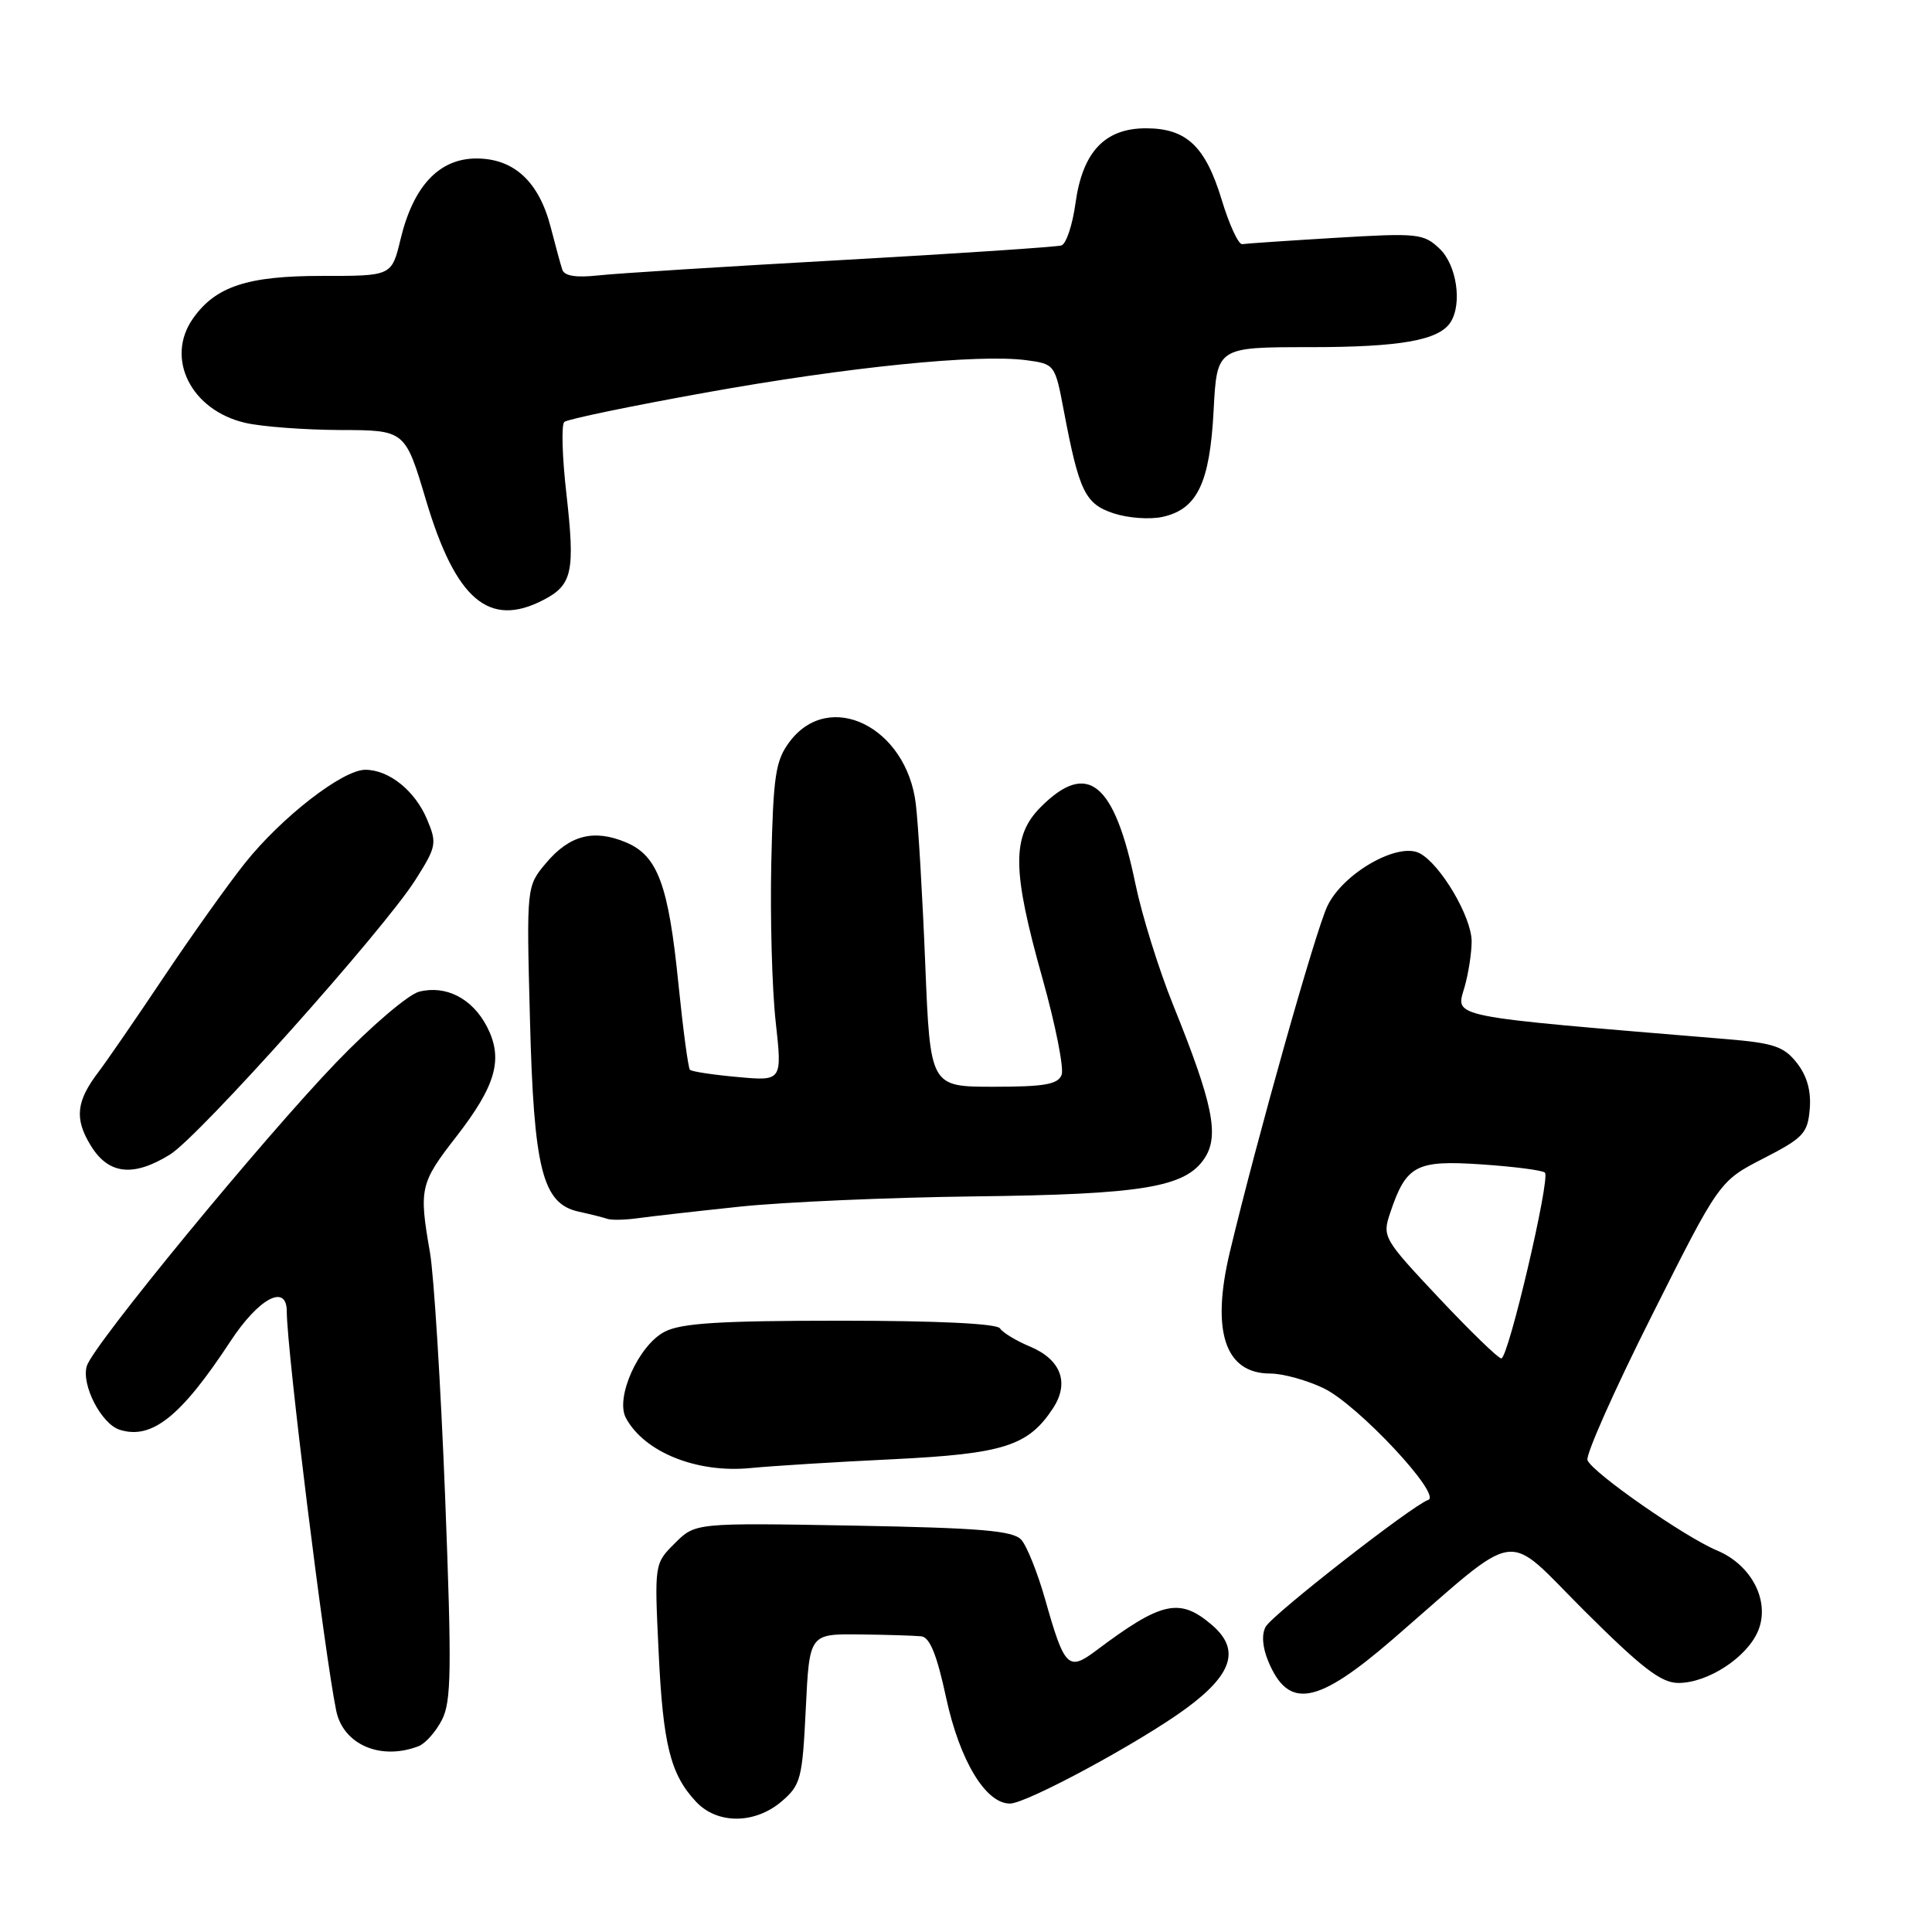 <?xml version="1.0" encoding="UTF-8" standalone="no"?>
<!DOCTYPE svg PUBLIC "-//W3C//DTD SVG 1.1//EN" "http://www.w3.org/Graphics/SVG/1.1/DTD/svg11.dtd" >
<svg xmlns="http://www.w3.org/2000/svg" xmlns:xlink="http://www.w3.org/1999/xlink" version="1.1" viewBox="0 0 256 256">
 <g >
 <path fill="currentColor"
d=" M 103.59 238.68 C 106.11 236.51 106.32 235.69 106.77 226.43 C 107.25 216.50 107.25 216.50 113.87 216.57 C 117.52 216.61 121.21 216.73 122.08 216.82 C 123.21 216.95 124.15 219.29 125.37 224.97 C 127.16 233.28 130.62 239.02 133.84 238.98 C 136.06 238.96 151.09 230.84 157.16 226.38 C 163.33 221.85 164.36 218.56 160.60 215.33 C 156.31 211.65 153.93 212.18 145.20 218.74 C 141.56 221.47 141.04 220.95 138.51 212.00 C 137.50 208.43 136.06 204.83 135.32 204.02 C 134.22 202.82 129.91 202.46 113.05 202.15 C 92.13 201.78 92.13 201.78 89.42 204.49 C 86.71 207.19 86.71 207.19 87.27 218.85 C 87.85 231.19 88.83 235.11 92.24 238.75 C 95.05 241.75 100.05 241.72 103.59 238.68 Z  M 55.46 231.38 C 56.35 231.04 57.74 229.48 58.55 227.91 C 59.81 225.47 59.87 221.32 58.98 198.28 C 58.40 183.55 57.50 169.00 56.97 165.94 C 55.50 157.51 55.66 156.78 60.43 150.65 C 65.75 143.80 66.72 140.30 64.52 136.03 C 62.59 132.31 59.11 130.51 55.55 131.40 C 54.13 131.75 49.18 135.97 44.56 140.77 C 34.81 150.91 12.40 178.16 11.51 180.98 C 10.73 183.44 13.41 188.68 15.86 189.45 C 20.11 190.80 23.99 187.70 30.52 177.75 C 34.29 172.00 38.00 170.03 38.00 173.78 C 38.00 178.87 42.98 219.03 44.55 226.68 C 45.48 231.17 50.43 233.31 55.46 231.38 Z  M 184.63 217.14 C 201.84 202.24 199.10 202.64 209.96 213.46 C 217.59 221.06 220.12 223.00 222.40 223.00 C 226.31 223.00 231.51 219.60 232.96 216.09 C 234.58 212.18 232.11 207.36 227.50 205.44 C 223.21 203.64 210.98 195.12 210.35 193.48 C 210.09 192.79 213.91 184.19 218.85 174.37 C 227.82 156.50 227.82 156.50 233.66 153.50 C 238.96 150.78 239.53 150.17 239.80 146.95 C 240.00 144.55 239.44 142.56 238.09 140.84 C 236.38 138.66 235.03 138.21 228.79 137.69 C 191.29 134.57 192.89 134.89 194.07 130.76 C 194.58 128.97 195.00 126.26 195.00 124.74 C 195.00 121.51 190.90 114.55 188.13 113.07 C 185.26 111.53 177.94 115.71 175.88 120.07 C 174.30 123.39 166.57 150.82 162.97 165.86 C 160.45 176.38 162.31 182.00 168.31 182.00 C 169.99 182.00 173.20 182.89 175.43 183.97 C 179.95 186.16 191.13 198.12 189.24 198.75 C 187.16 199.45 168.64 213.90 167.71 215.55 C 167.15 216.55 167.28 218.26 168.04 220.10 C 170.73 226.58 174.49 225.91 184.63 217.14 Z  M 118.24 193.36 C 132.99 192.64 136.24 191.61 139.53 186.60 C 141.74 183.22 140.59 180.15 136.47 178.42 C 134.64 177.66 132.85 176.57 132.51 176.02 C 132.12 175.38 124.18 175.00 111.39 175.00 C 95.37 175.00 90.28 175.32 88.07 176.46 C 84.62 178.25 81.50 185.19 82.93 187.88 C 85.37 192.43 92.37 195.24 99.50 194.52 C 102.25 194.25 110.68 193.72 118.24 193.36 Z  M 98.00 159.89 C 103.78 159.28 117.72 158.67 129.00 158.53 C 151.44 158.27 157.08 157.33 159.62 153.46 C 161.59 150.46 160.72 146.22 155.45 133.17 C 153.55 128.47 151.31 121.27 150.46 117.17 C 147.67 103.64 144.11 100.73 137.92 106.92 C 134.04 110.81 134.08 115.24 138.14 129.67 C 139.86 135.81 141.00 141.55 140.67 142.42 C 140.18 143.69 138.40 144.00 131.66 144.00 C 123.26 144.00 123.26 144.00 122.60 127.75 C 122.24 118.81 121.68 109.26 121.35 106.53 C 120.12 96.29 109.85 91.26 104.60 98.32 C 102.76 100.79 102.46 102.77 102.20 114.32 C 102.04 121.57 102.30 131.04 102.78 135.37 C 103.65 143.25 103.65 143.25 97.74 142.71 C 94.50 142.42 91.65 141.99 91.42 141.75 C 91.19 141.52 90.51 136.42 89.90 130.42 C 88.58 117.24 87.16 113.39 82.95 111.62 C 78.69 109.83 75.47 110.66 72.37 114.34 C 69.76 117.44 69.76 117.44 70.22 134.97 C 70.73 154.98 71.87 159.49 76.68 160.55 C 78.23 160.89 79.95 161.32 80.50 161.51 C 81.05 161.69 82.85 161.65 84.50 161.42 C 86.15 161.19 92.22 160.50 98.00 159.89 Z  M 22.53 152.98 C 26.39 150.59 50.82 123.26 55.05 116.58 C 57.83 112.20 57.92 111.74 56.60 108.60 C 55.01 104.79 51.55 102.00 48.40 102.00 C 45.40 102.00 37.28 108.30 32.44 114.39 C 30.20 117.20 25.36 124.00 21.68 129.50 C 18.00 135.00 14.13 140.62 13.08 142.00 C 10.10 145.90 9.84 148.21 12.00 151.75 C 14.35 155.63 17.63 156.01 22.53 152.98 Z  M 71.98 79.51 C 75.85 77.51 76.22 75.78 75.05 65.41 C 74.49 60.54 74.37 56.27 74.77 55.91 C 75.17 55.55 83.60 53.80 93.50 52.02 C 112.39 48.62 129.65 46.88 136.01 47.73 C 139.75 48.23 139.80 48.29 140.95 54.37 C 142.99 65.14 143.78 66.77 147.56 68.02 C 149.46 68.65 152.37 68.86 154.04 68.49 C 158.64 67.48 160.31 64.01 160.81 54.39 C 161.25 46.00 161.25 46.00 173.56 46.00 C 185.58 46.00 190.68 45.09 192.21 42.69 C 193.78 40.22 193.01 35.09 190.75 32.95 C 188.63 30.94 187.86 30.86 177.00 31.51 C 170.68 31.89 165.10 32.27 164.60 32.35 C 164.11 32.43 162.89 29.80 161.89 26.50 C 159.73 19.38 157.22 17.00 151.84 17.00 C 146.39 17.00 143.45 20.12 142.51 26.91 C 142.12 29.79 141.28 32.31 140.65 32.52 C 140.02 32.72 126.90 33.60 111.50 34.46 C 96.10 35.32 81.57 36.23 79.21 36.50 C 76.34 36.81 74.79 36.57 74.51 35.74 C 74.28 35.06 73.60 32.54 72.98 30.14 C 71.43 24.08 68.11 21.00 63.13 21.00 C 58.19 21.00 54.76 24.65 53.07 31.72 C 51.90 36.57 51.90 36.57 42.70 36.56 C 32.79 36.55 28.55 37.95 25.56 42.22 C 21.87 47.49 25.32 54.37 32.50 56.03 C 34.70 56.54 40.37 56.96 45.09 56.98 C 53.68 57.00 53.68 57.00 56.44 66.25 C 60.38 79.47 64.79 83.23 71.98 79.51 Z  M 190.66 171.98 C 183.30 164.15 183.14 163.88 184.20 160.73 C 186.33 154.38 187.61 153.70 196.33 154.29 C 200.63 154.58 204.41 155.07 204.71 155.38 C 205.46 156.13 199.86 180.00 198.93 180.00 C 198.53 180.00 194.81 176.39 190.66 171.98 Z "/>
</g>
</svg>